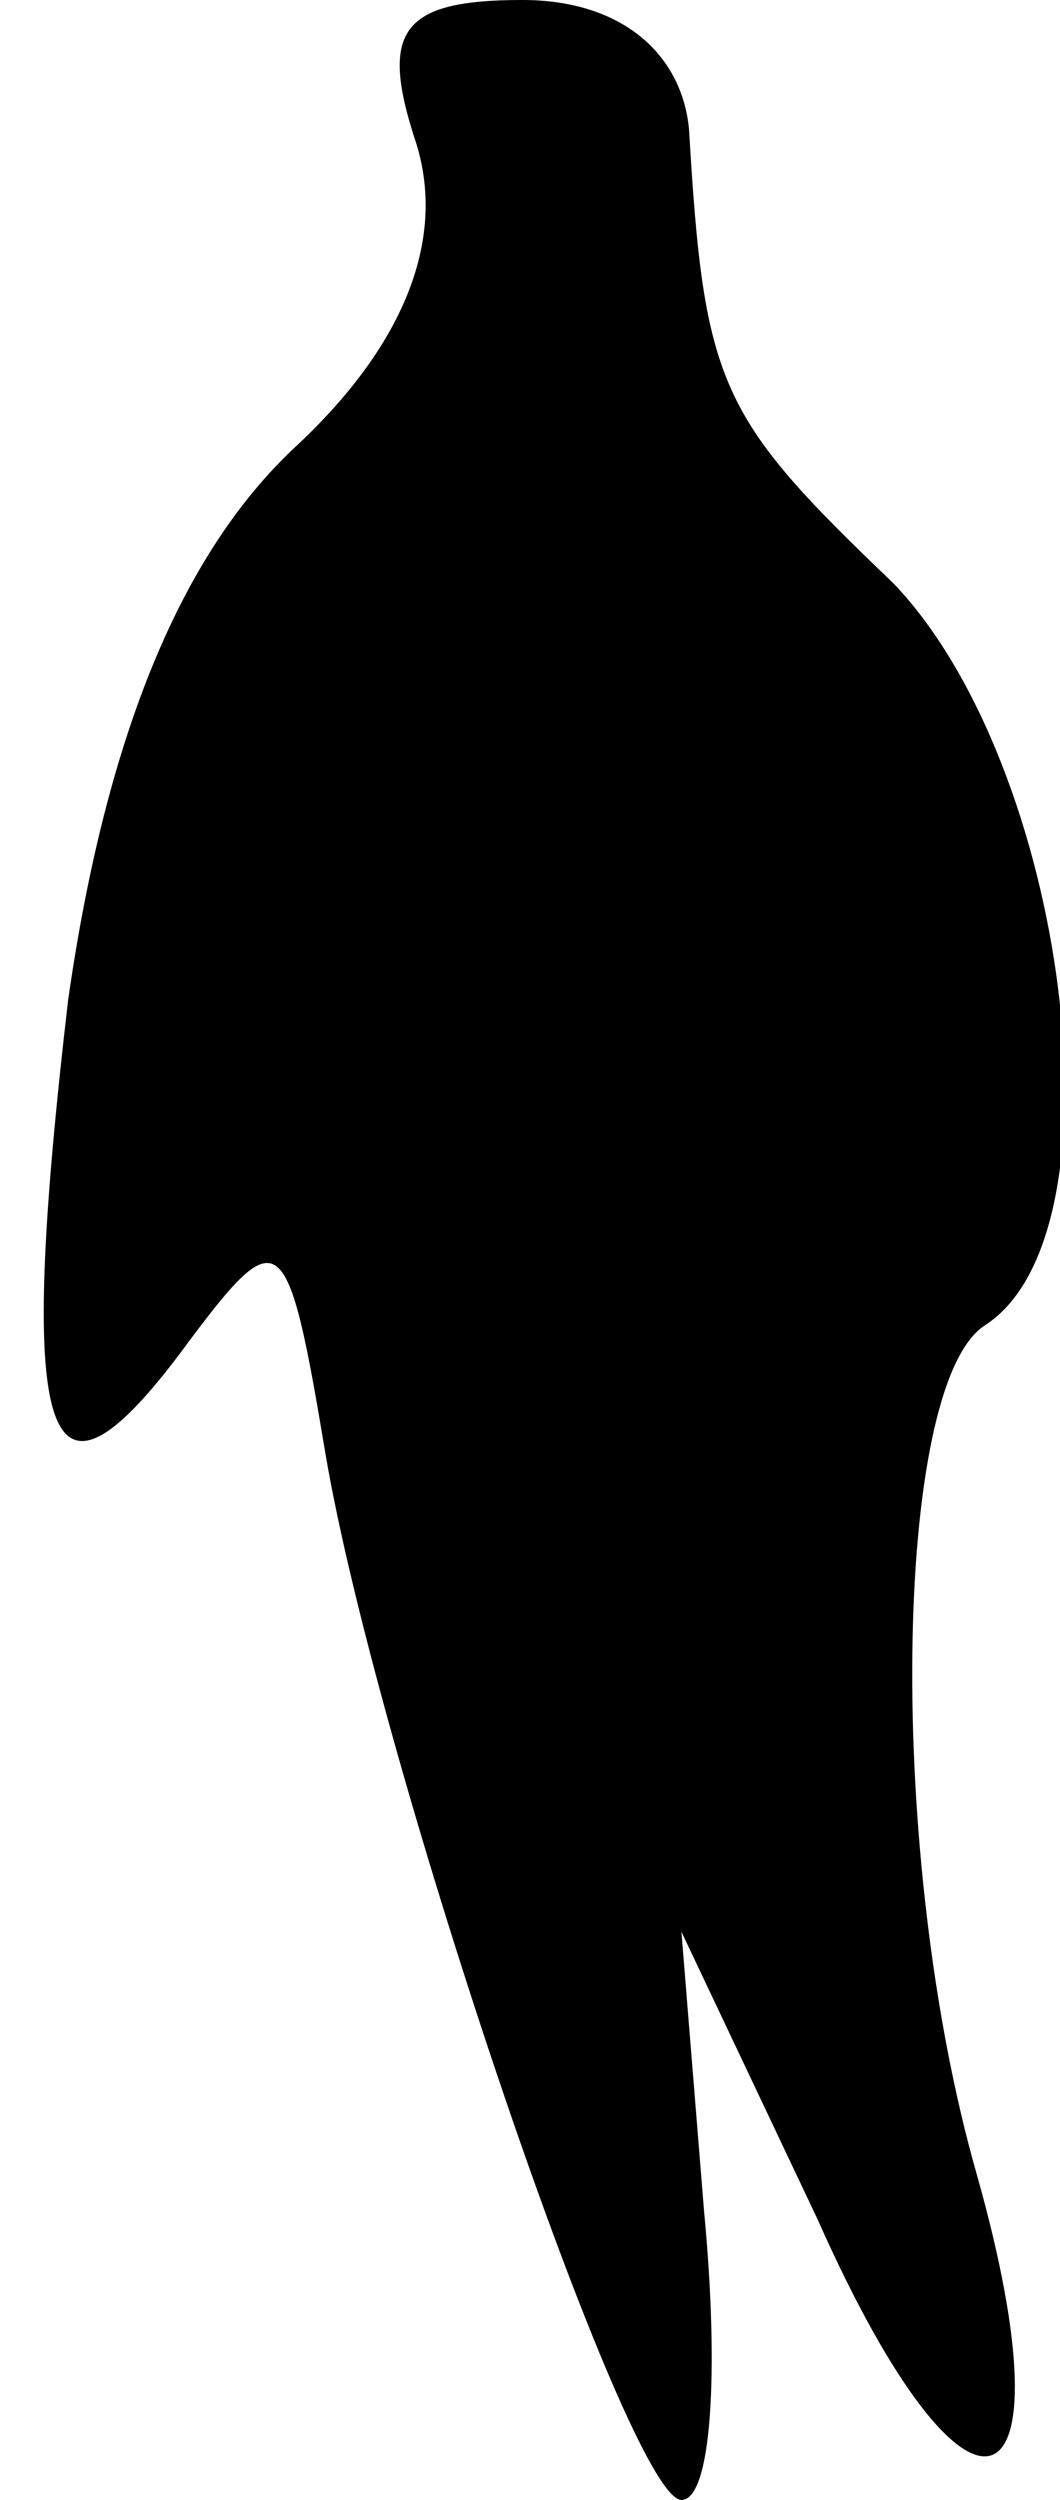 <?xml version="1.0" standalone="no"?>
<!DOCTYPE svg PUBLIC "-//W3C//DTD SVG 20010904//EN"
 "http://www.w3.org/TR/2001/REC-SVG-20010904/DTD/svg10.dtd">
<svg version="1.0" xmlns="http://www.w3.org/2000/svg"
 width="14pt" height="33pt" viewBox="0 0 14 33"
 preserveAspectRatio="xMidYMid meet">
<g transform="translate(0,33) scale(0.1,-0.1)"
fill="#000000" stroke="none">
<path fill="#000000" stroke="none" d="M55 311 c4 -13 -2 -27 -16 -40 -15 -14
-25 -38 -30 -73 -7 -60 -3 -71 16 -45 12 16 13 15 18 -15 7 -41 40 -138 47
-138 4 0 5 17 3 38 l-3 37 18 -38 c20 -45 34 -40 21 6 -12 42 -11 104 1 112
19 12 11 74 -12 98 -23 22 -25 26 -27 60 -1 10 -9 17 -22 17 -16 0 -19 -4 -14
-19z"/>
</g>
</svg>
